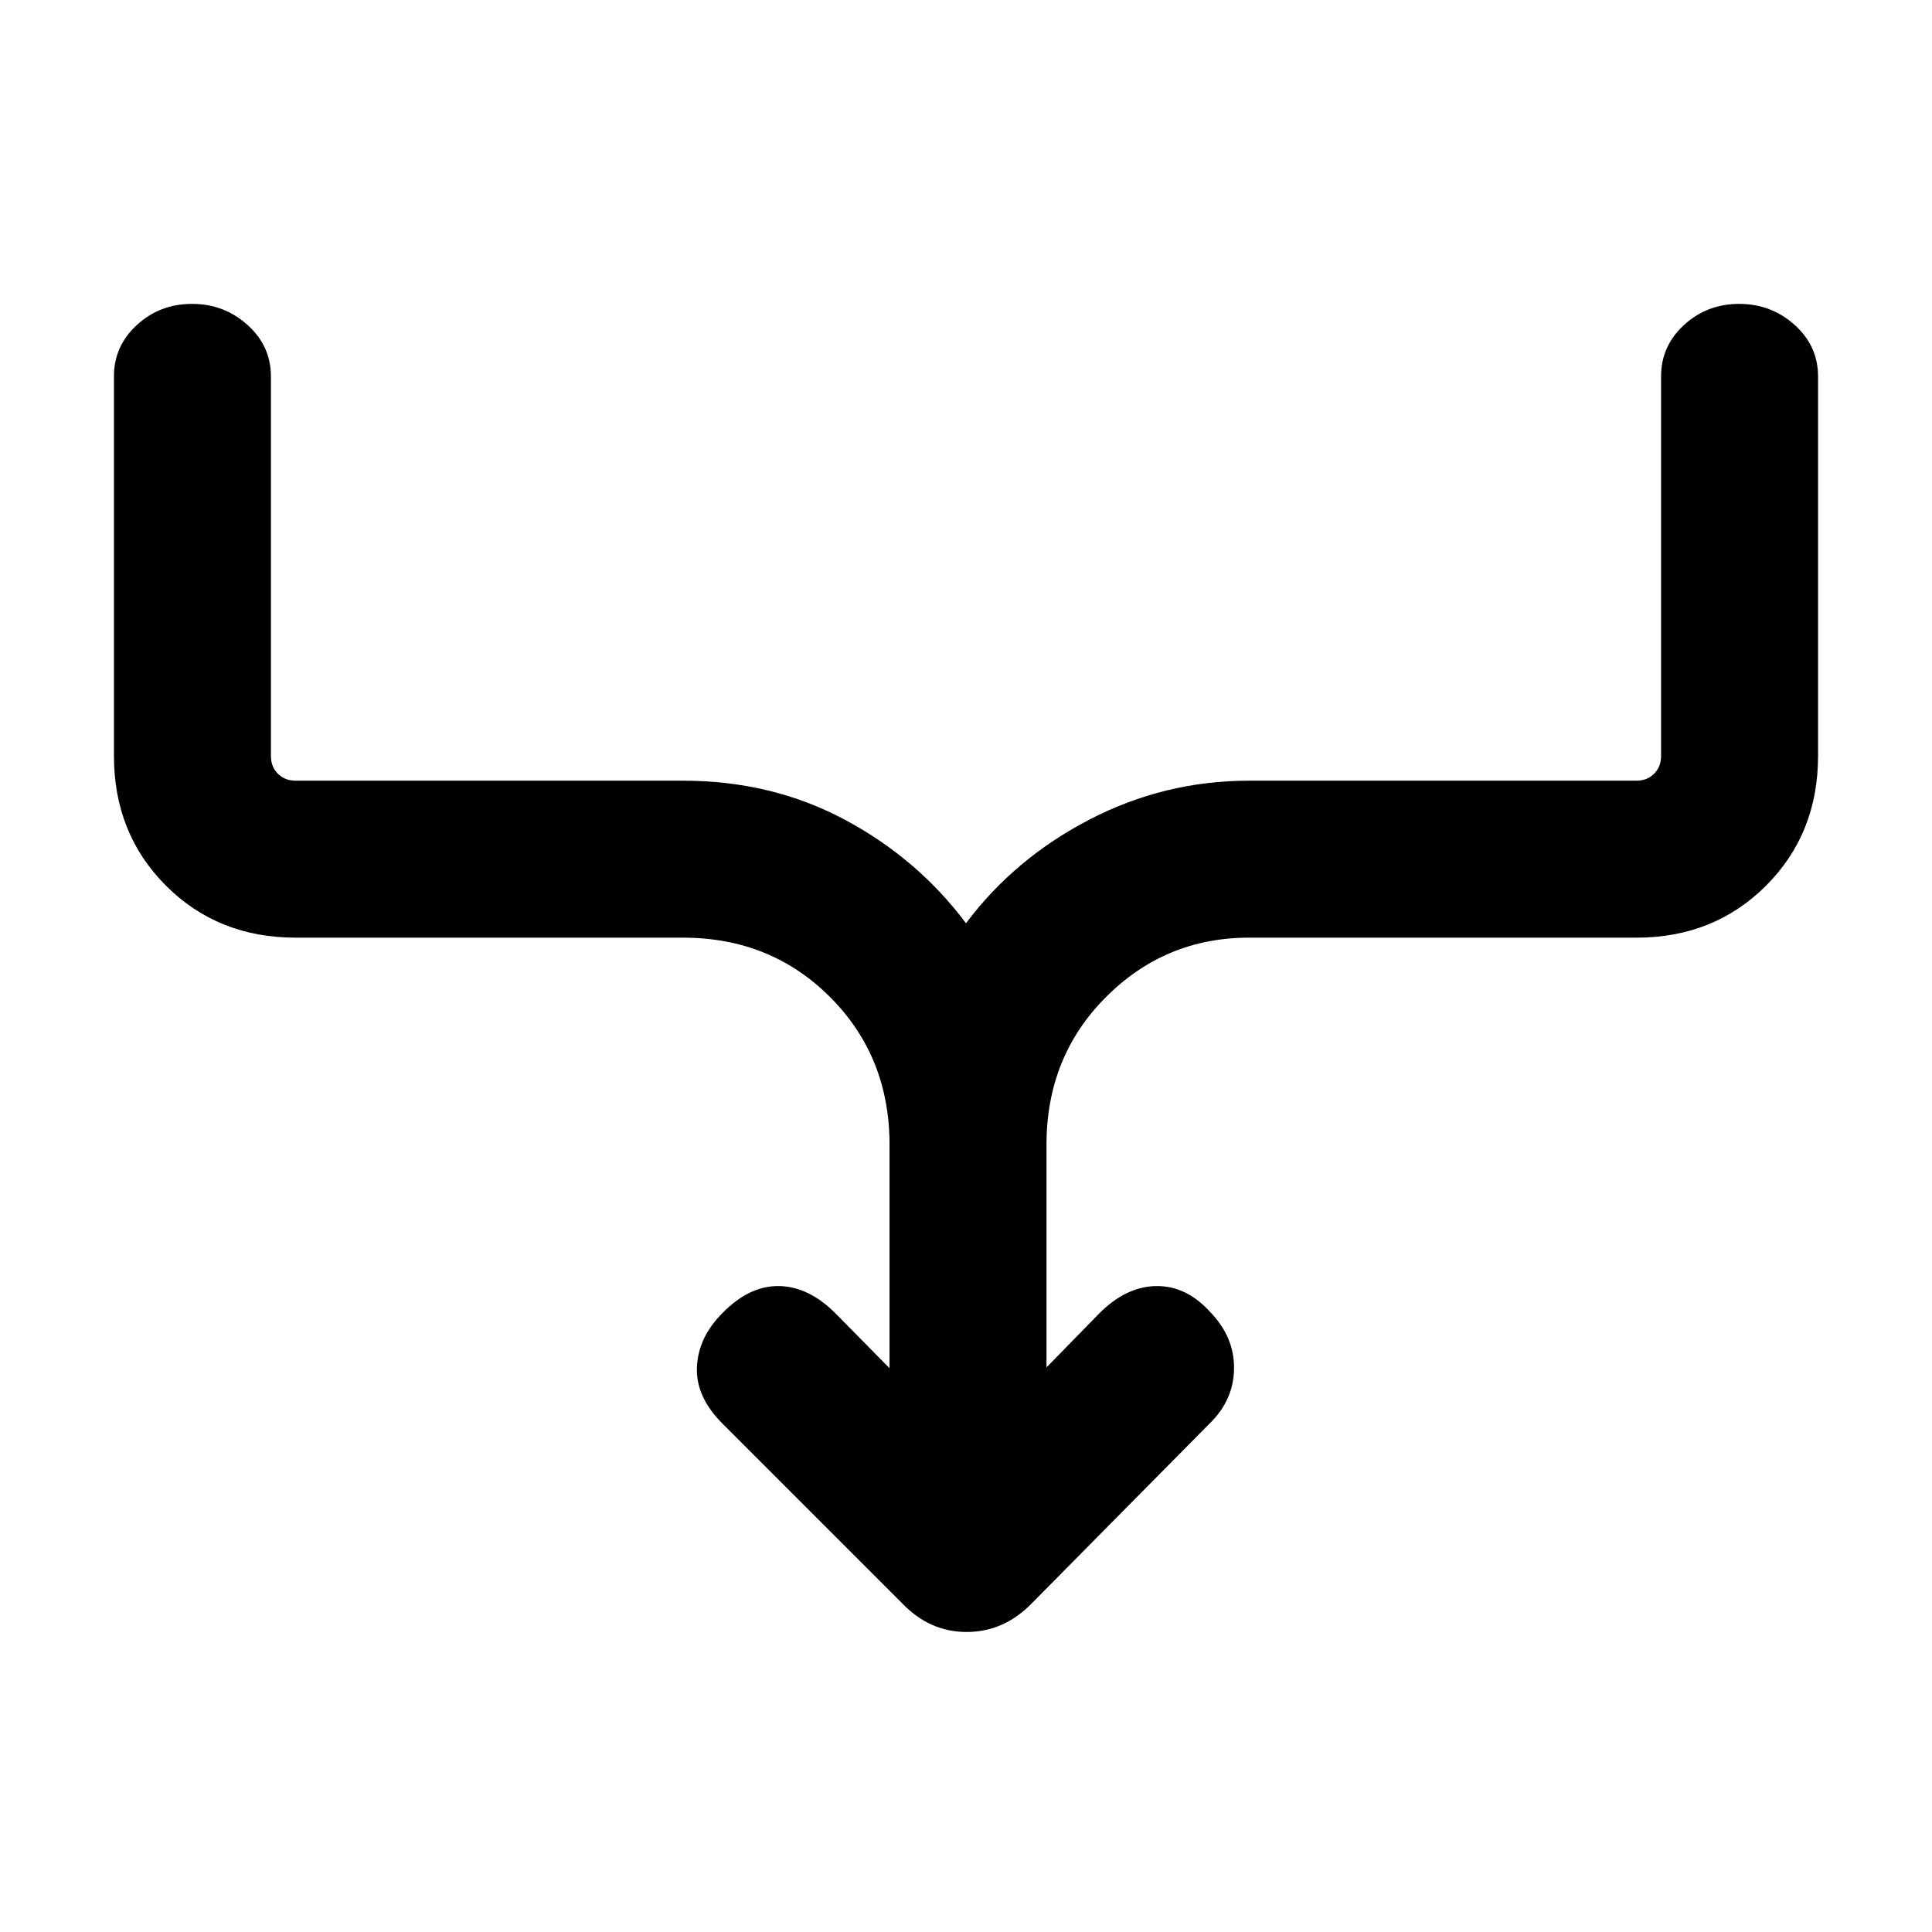<svg xmlns="http://www.w3.org/2000/svg" height="20" viewBox="0 -960 960 960" width="20"><path d="M442-280.15v-111.08q0-43.72-29.5-73.28-29.49-29.57-73.11-29.57H146.92q-38.62 0-64.46-25.84-25.84-25.84-25.84-64.46V-773q0-15.07 11.4-25.53Q79.43-809 95.41-809T123-798.53q11.62 10.46 11.62 25.53v188.62q0 5.38 3.46 8.84t8.84 3.46h192.47q44.01 0 80.26 19.32 36.24 19.31 60.35 51.53 24.11-32.22 61.35-51.53 37.25-19.32 79.26-19.32h192.47q5.38 0 8.84-3.46t3.46-8.84V-773q0-15.07 11.41-25.53Q848.19-809 864.17-809q15.98 0 27.6 10.47 11.61 10.46 11.61 25.53v188.62q0 38.62-25.84 64.46-25.84 25.84-64.46 25.84H620.61q-41.62 0-71.11 29.57-29.5 29.56-29.5 73.28v110.69l26.31-26.92q13.31-13.31 28.27-13.5 14.96-.19 26.88 13.02 11.92 12.4 11.73 28.03-.19 15.63-12.11 27.22l-88.92 89.91q-13.7 13.7-31.84 13.7-18.15 0-31.63-13.84l-89.77-89.77q-13.3-13.31-12.61-28.08.69-14.77 12.61-26.69 13.31-13.69 28.08-13.5 14.77.19 28.08 13.5L442-280.15Z"/></svg>